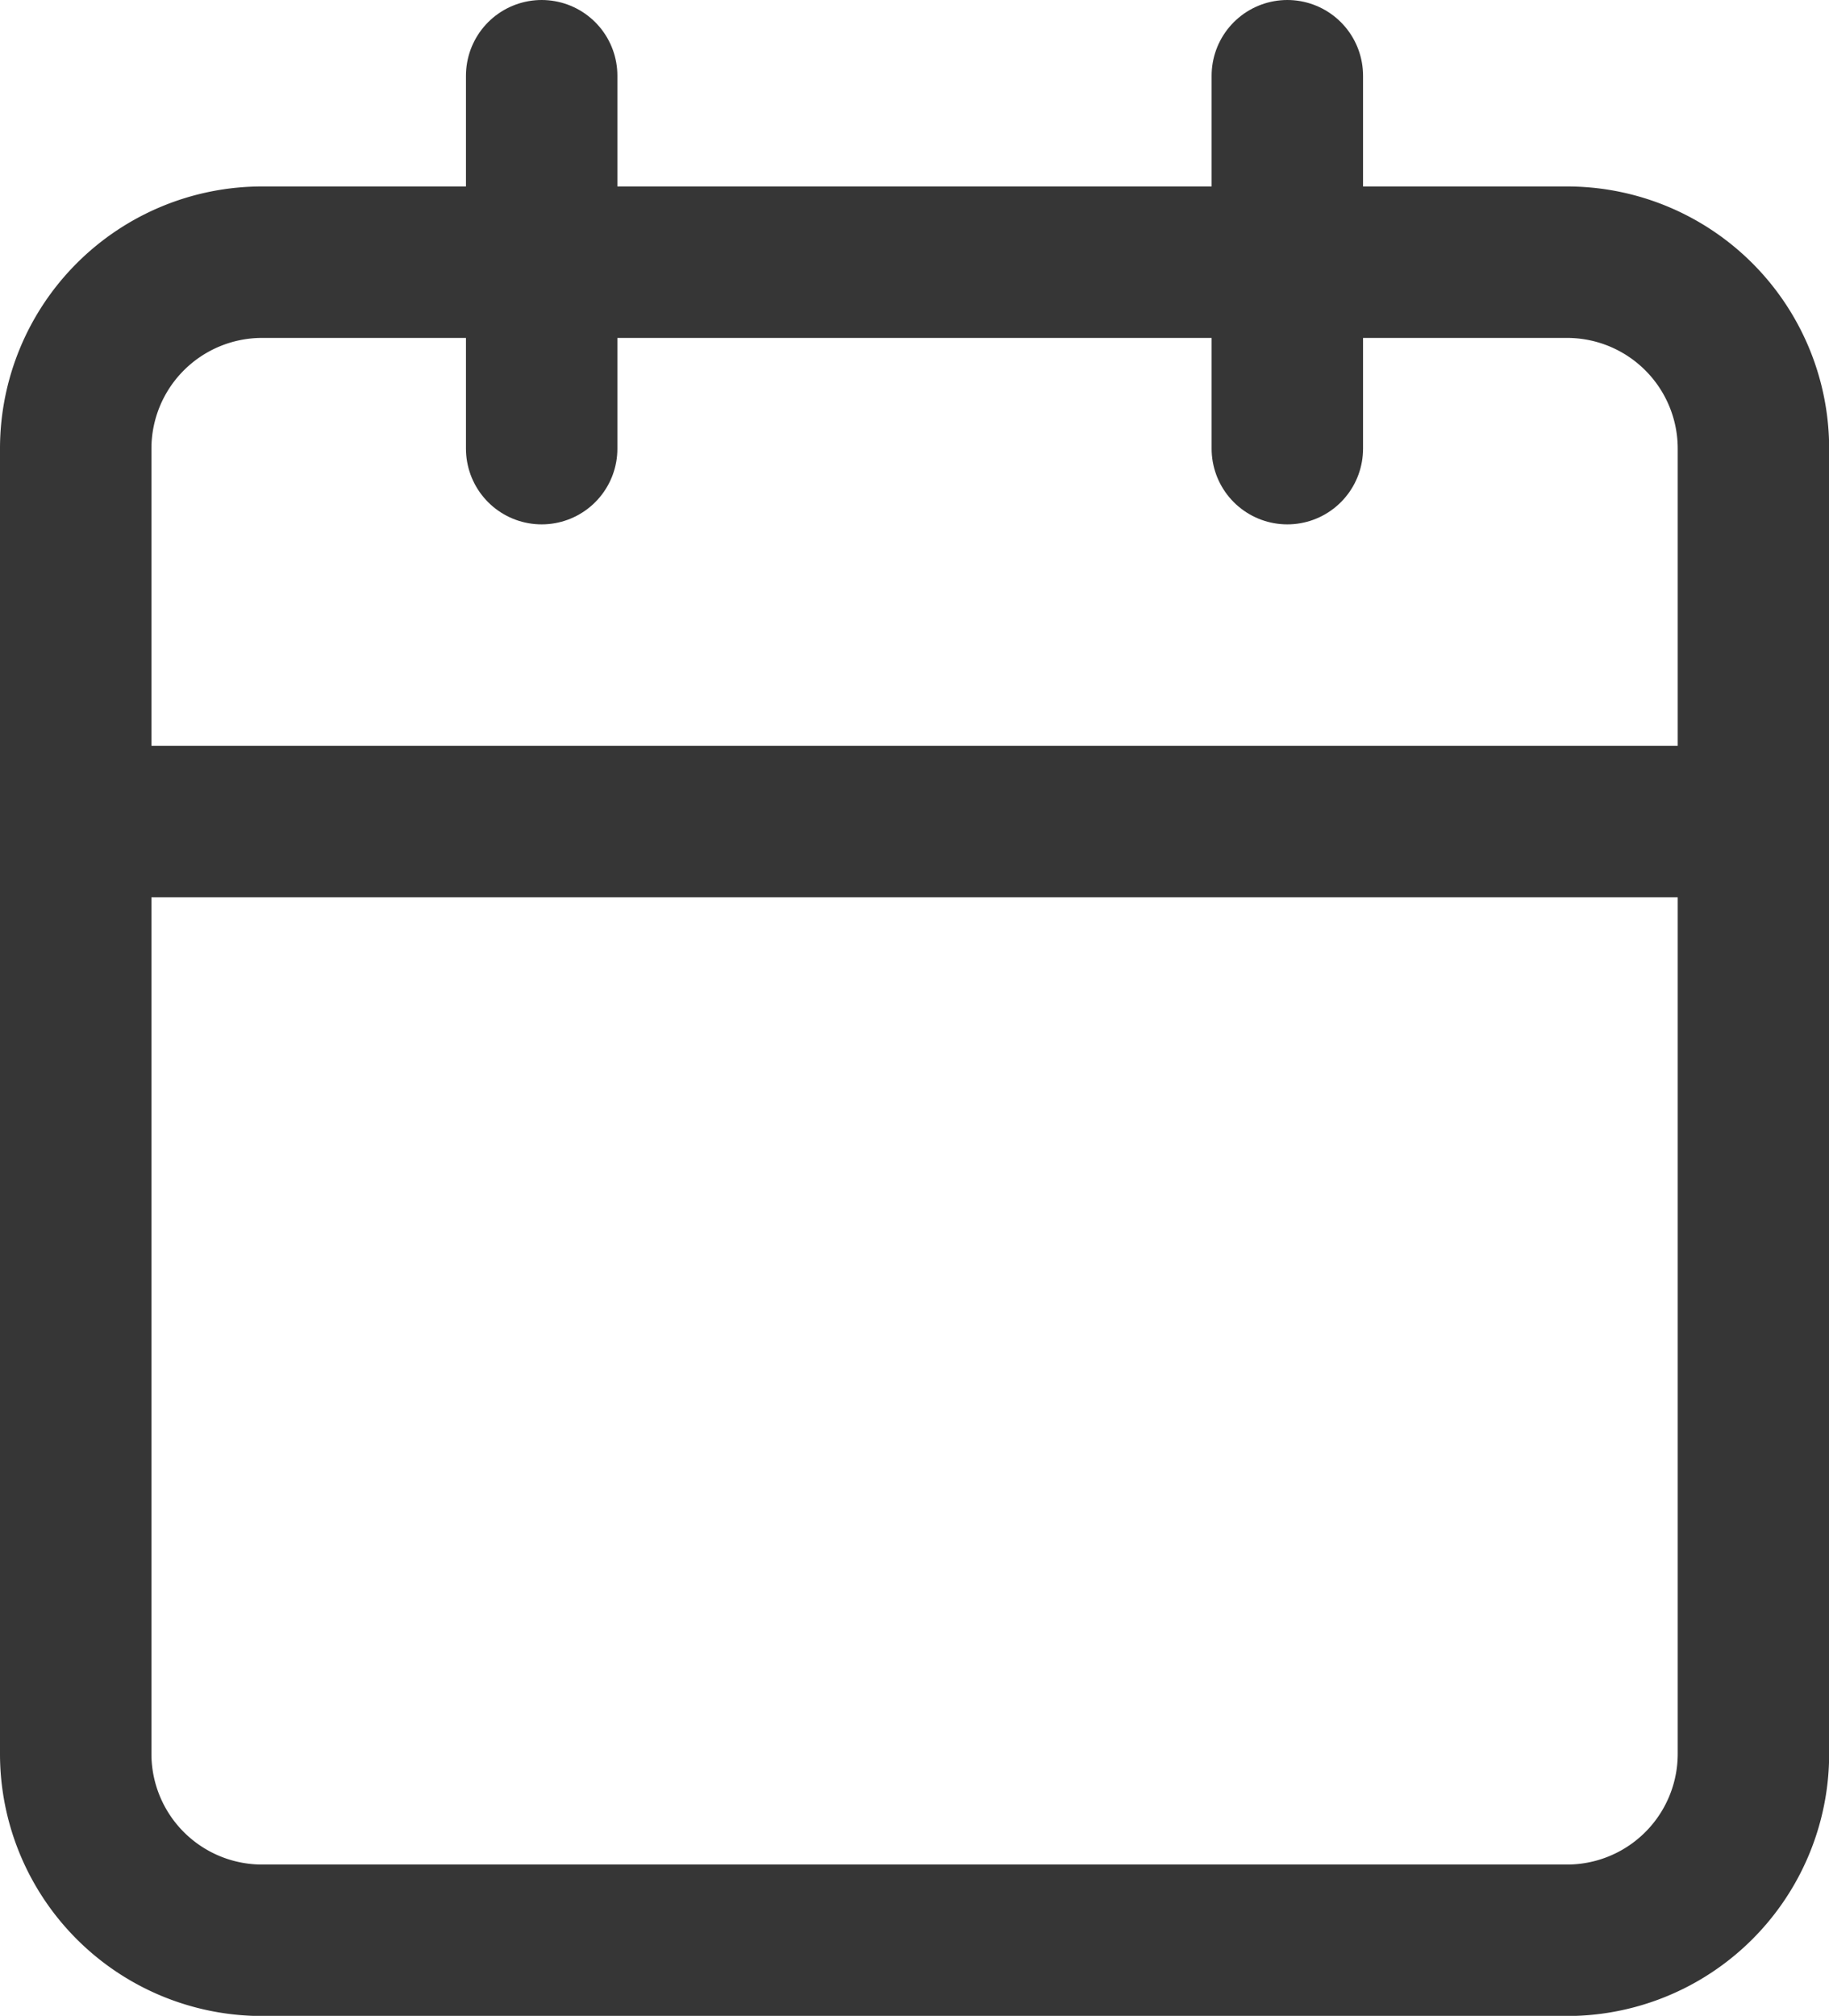 <svg xmlns="http://www.w3.org/2000/svg" width="12.078" height="13.309" viewBox="0 0 12.078 13.309">
  <g id="Icon_feather-calendar" data-name="Icon feather-calendar" transform="translate(-4 -2.5)">
    <path id="Path_391" data-name="Path 391" d="M5.731,6h8.617a1.231,1.231,0,0,1,1.231,1.231v8.617a1.231,1.231,0,0,1-1.231,1.231H5.731A1.231,1.231,0,0,1,4.5,15.848V7.231A1.231,1.231,0,0,1,5.731,6Z" transform="translate(0 -1.769)" fill="none" stroke="#363636" stroke-linecap="round" stroke-linejoin="round" stroke-width="1"/>
    <path id="Path_392" data-name="Path 392" d="M24,3V5.462" transform="translate(-11.499)" fill="none" stroke="#363636" stroke-linecap="round" stroke-linejoin="round" stroke-width="1"/>
    <path id="Path_393" data-name="Path 393" d="M12,3V5.462" transform="translate(-4.423)" fill="none" stroke="#363636" stroke-linecap="round" stroke-linejoin="round" stroke-width="1"/>
    <path id="Path_394" data-name="Path 394" d="M4.5,15H15.578" transform="translate(0 -7.076)" fill="none" stroke="#363636" stroke-linecap="round" stroke-linejoin="round" stroke-width="1"/>
  </g>
</svg>
